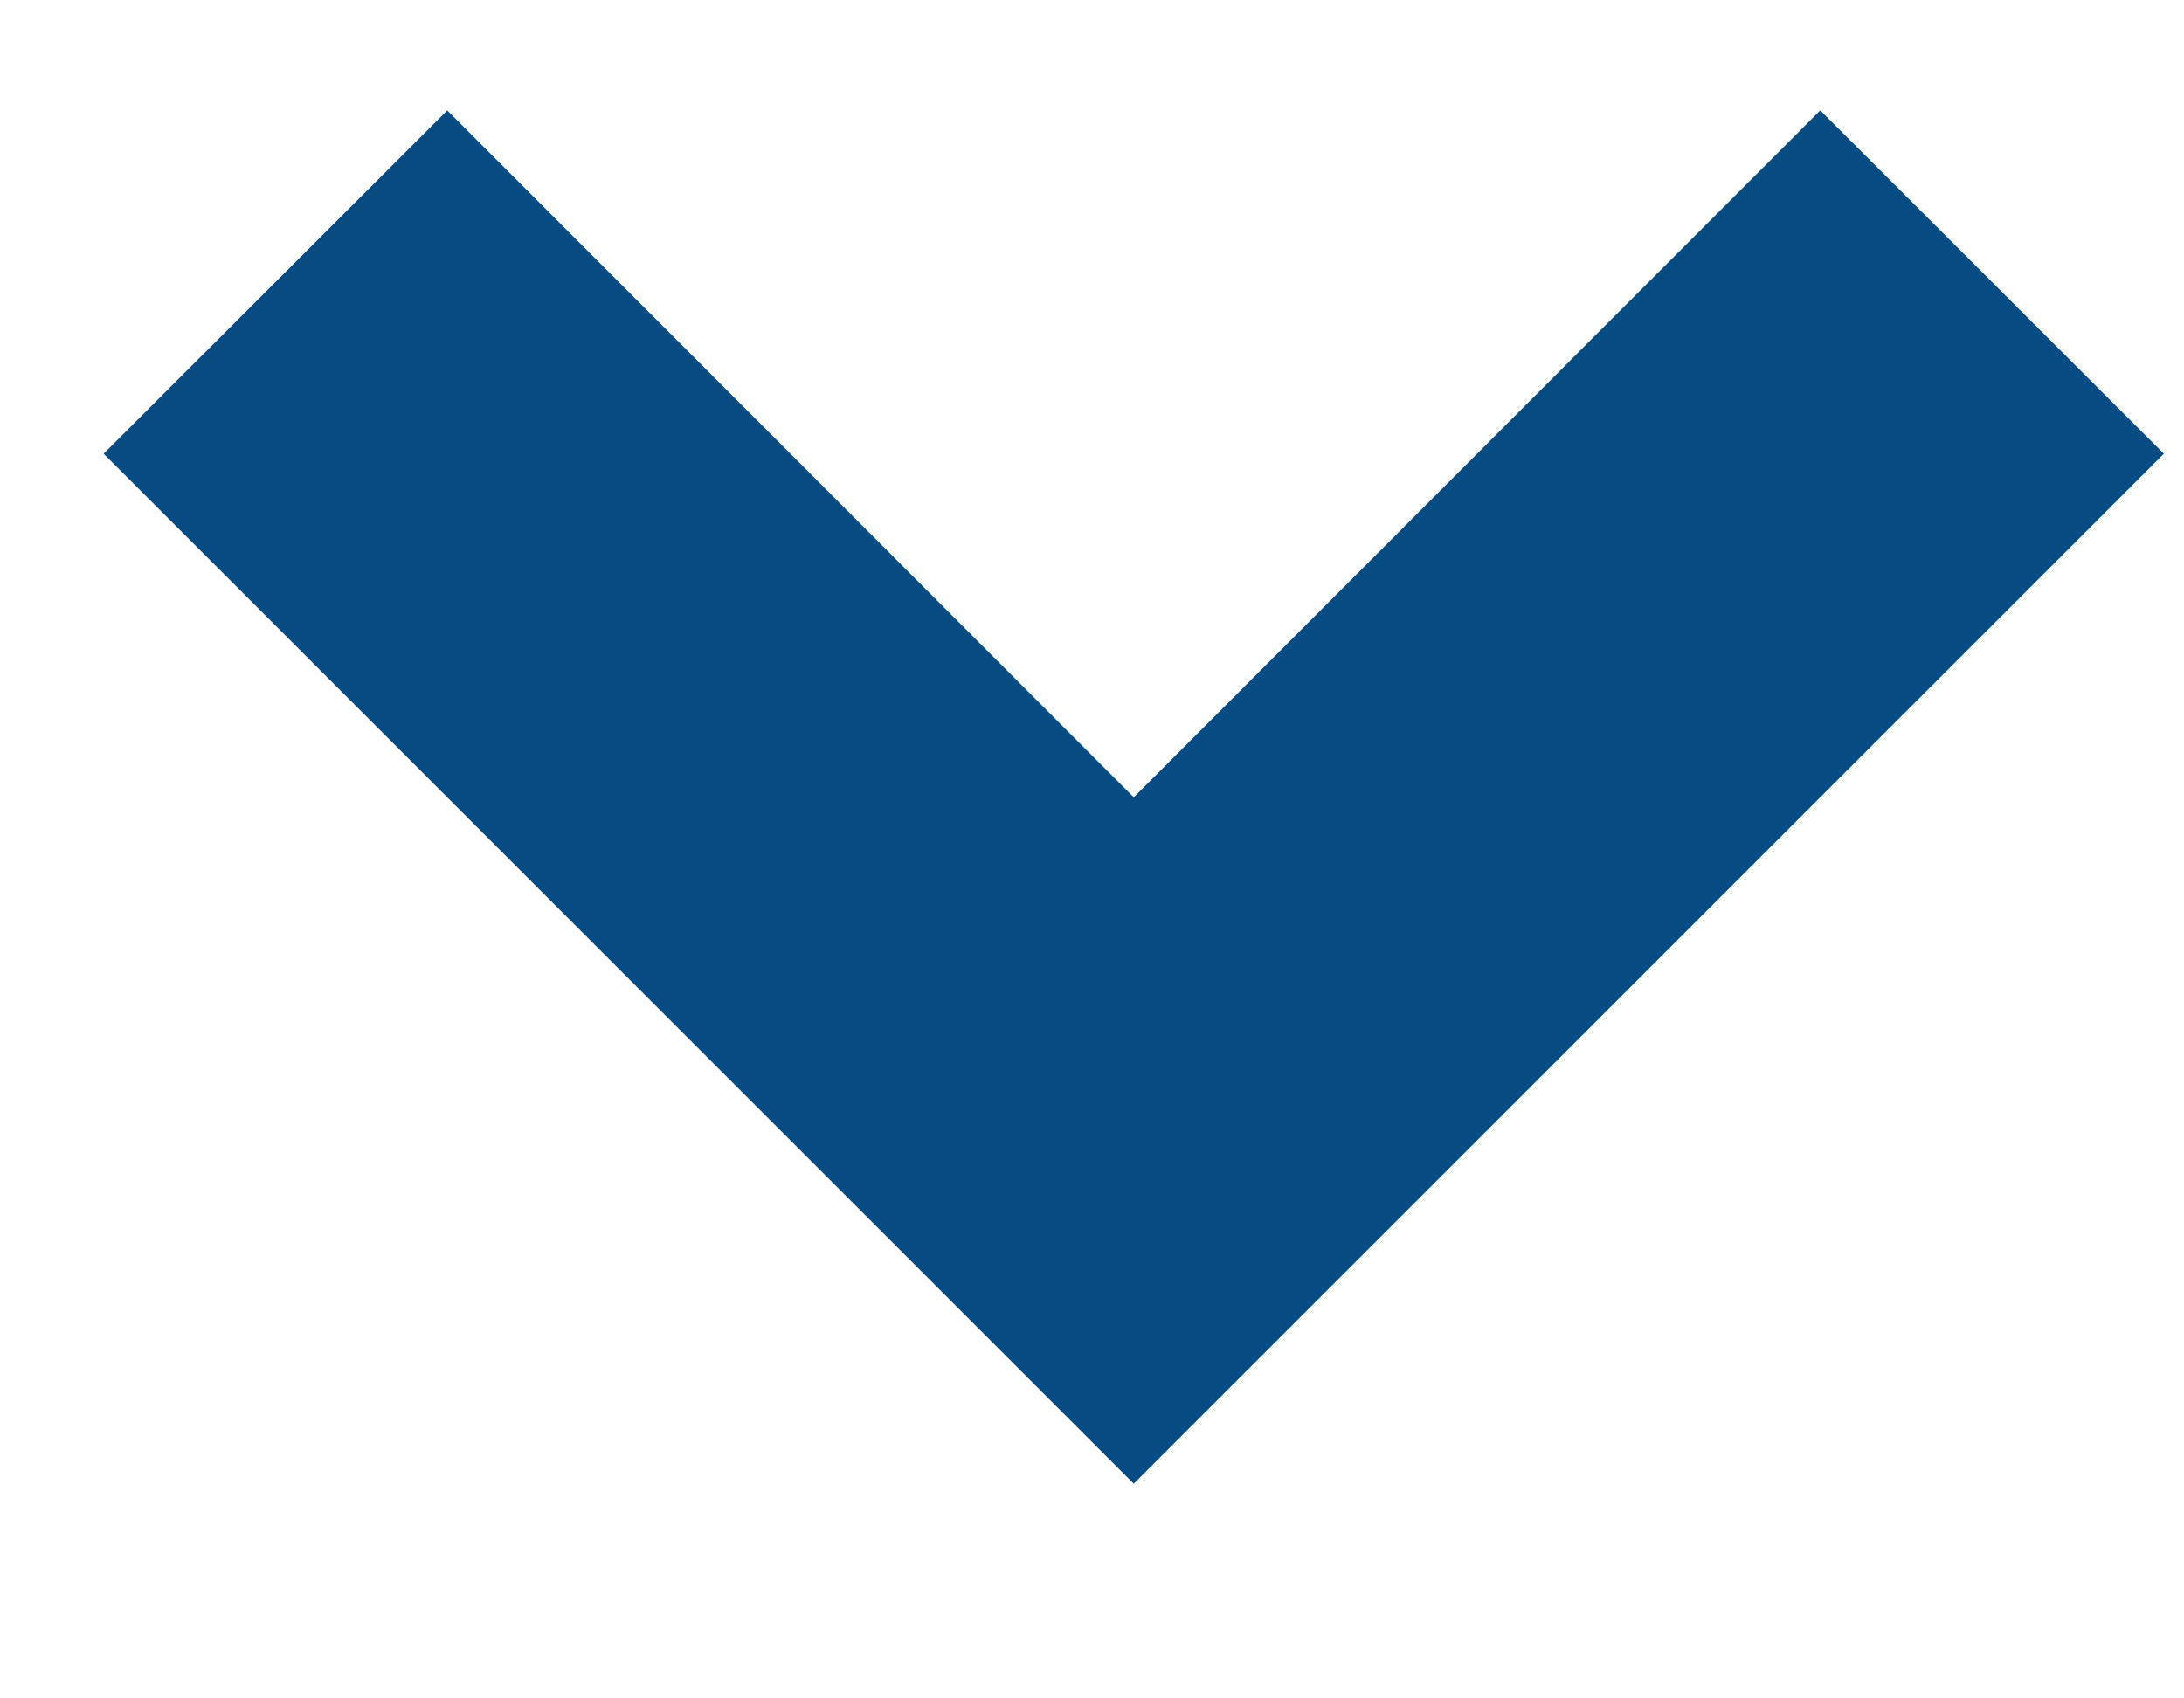 <svg width="9" height="7" viewBox="0 0 9 7" fill="none" xmlns="http://www.w3.org/2000/svg">
<path d="M4.672 6.115L8.917 1.87L7.501 0.455L4.672 3.286L1.843 0.455L0.427 1.87L4.672 6.115Z" fill="#064B82"/>
</svg>
